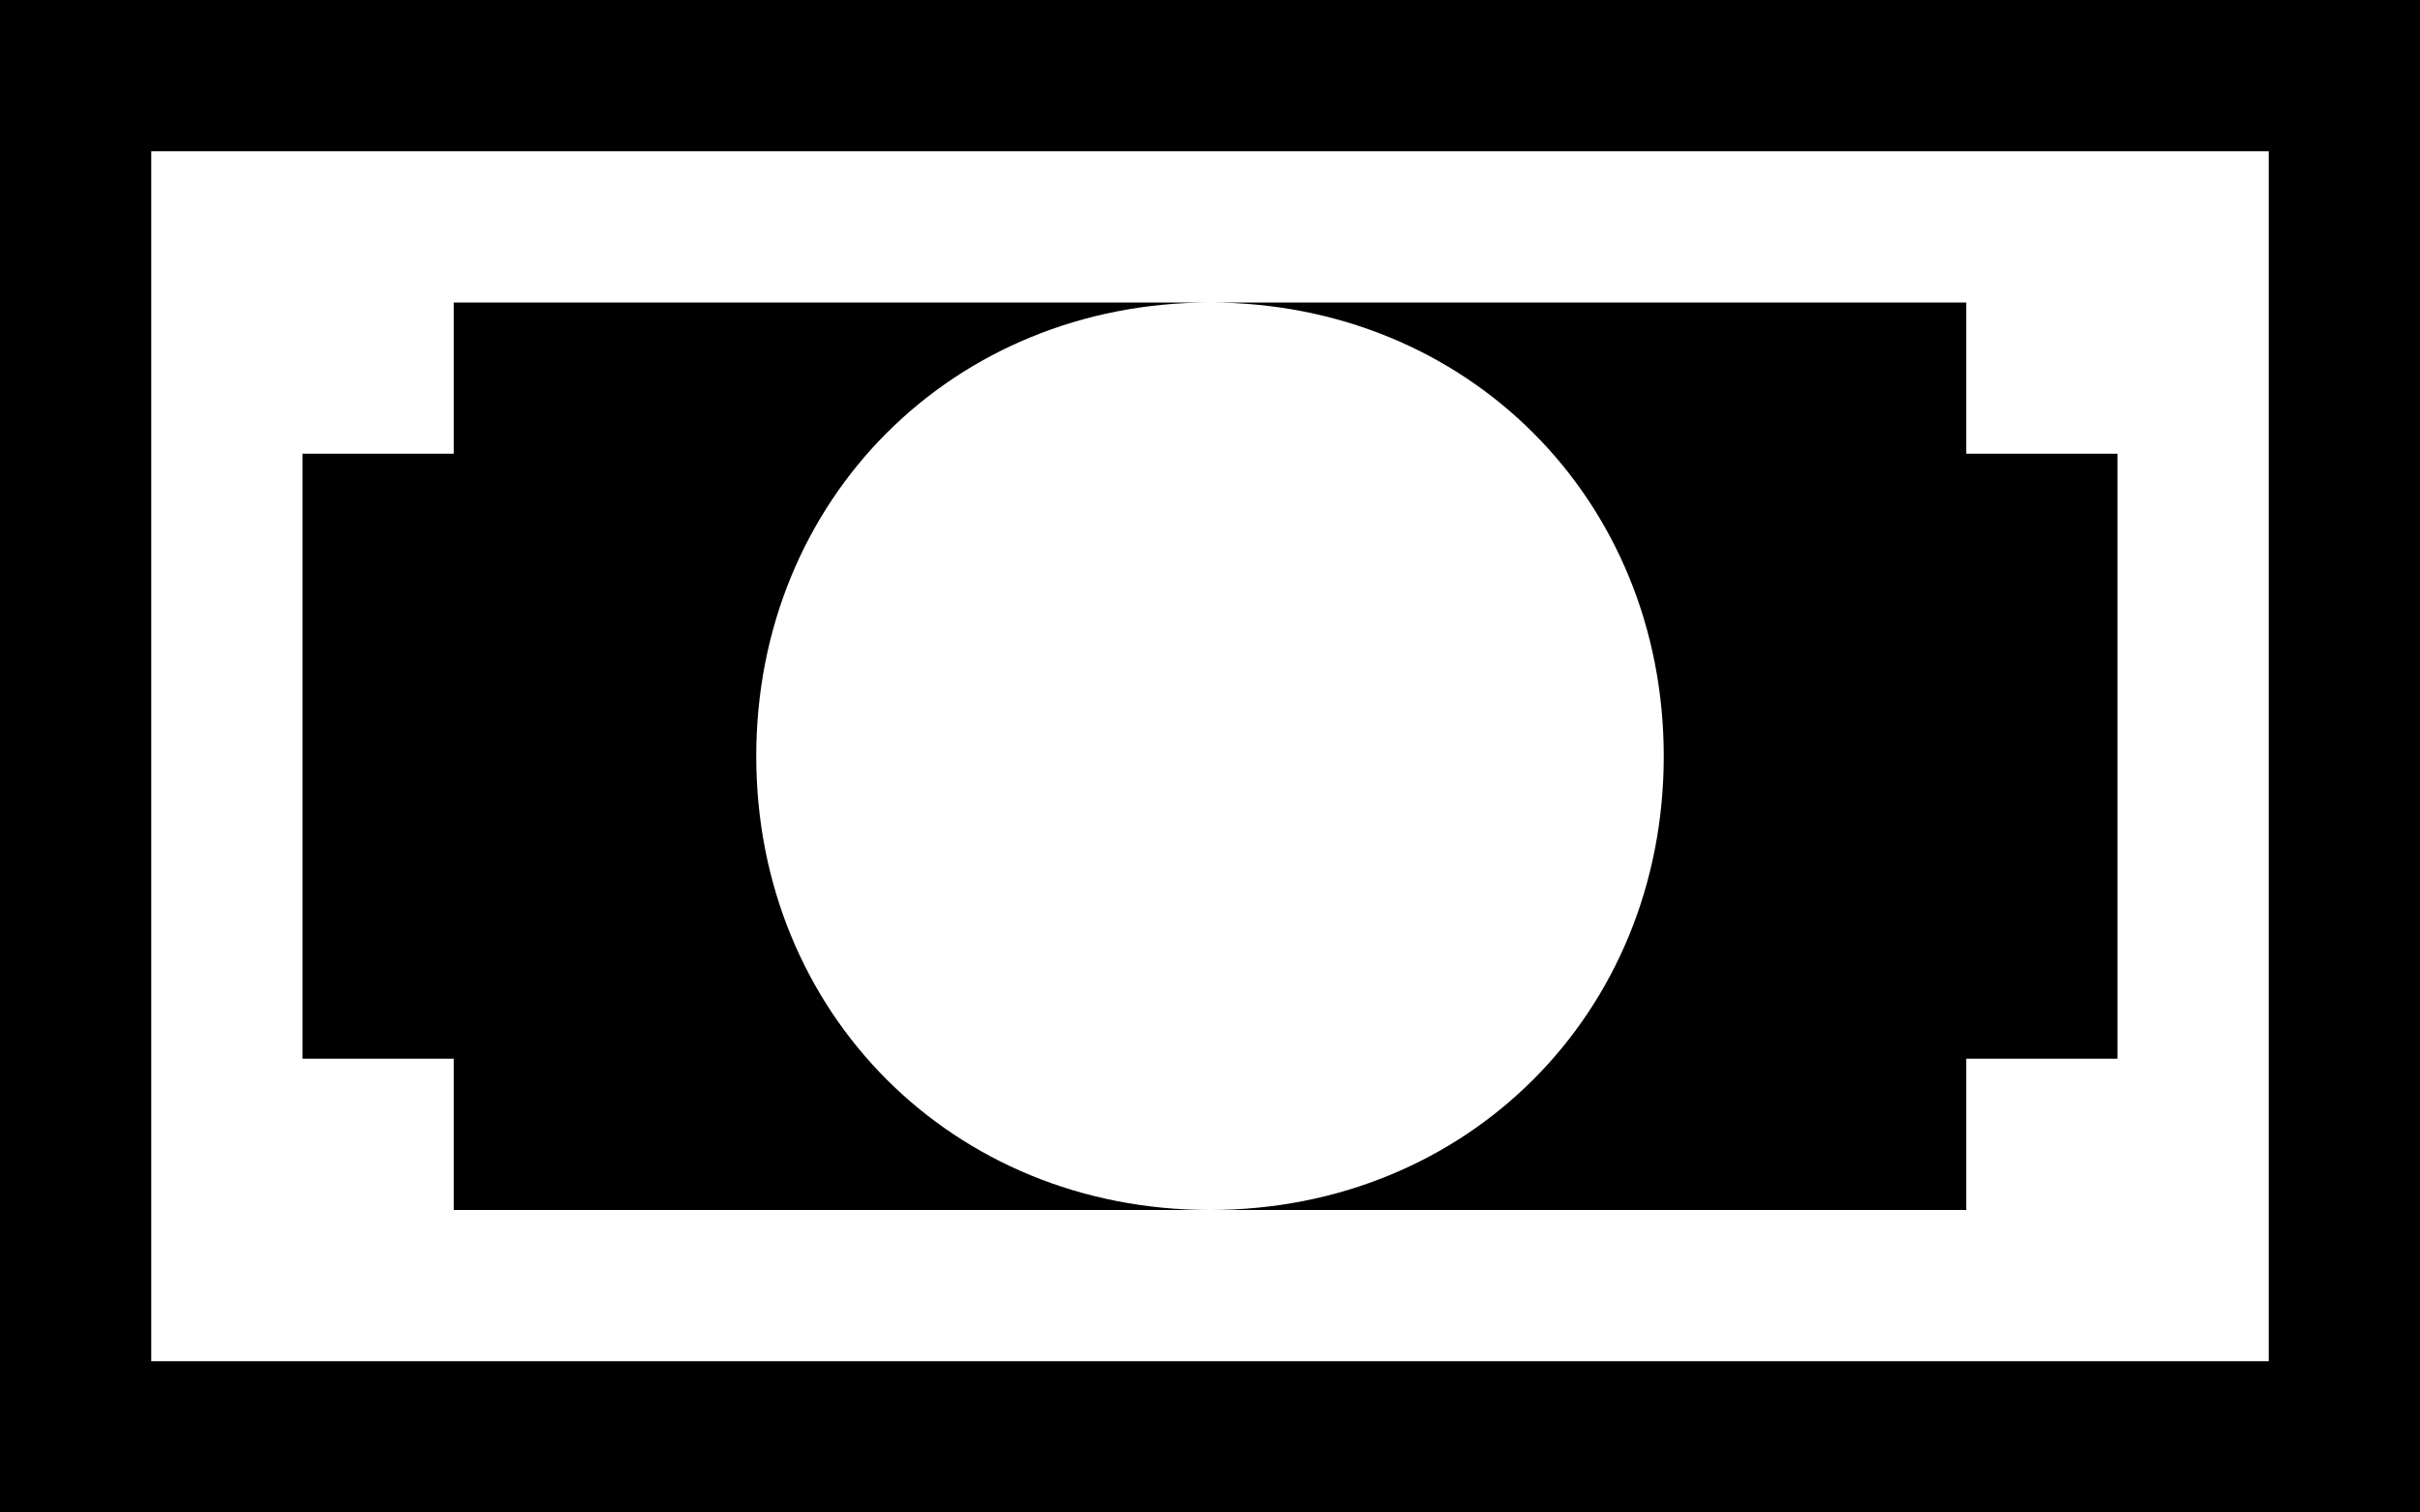 <svg width="24" height="15" viewBox="0 0 24 15" fill="none" xmlns="http://www.w3.org/2000/svg">
<path d="M22.5 1.5V13.5H1.5V1.5H22.5ZM24 0H0V15H24V0Z" fill="#2D2D2D" style="fill:#2D2D2D;fill:color(display-p3 0.175 0.175 0.175);fill-opacity:1;"/>
<path d="M12 3C14.55 3 16.5 4.95 16.5 7.5C16.5 10.05 14.55 12 12 12H19.5V10.5H21V4.5H19.5V3H12ZM7.5 7.5C7.5 4.95 9.45 3 12 3H4.5V4.5H3V10.5H4.5V12H12C9.45 12 7.5 10.05 7.5 7.5Z" fill="#2D2D2D" style="fill:#2D2D2D;fill:color(display-p3 0.175 0.175 0.175);fill-opacity:1;"/>
</svg>
